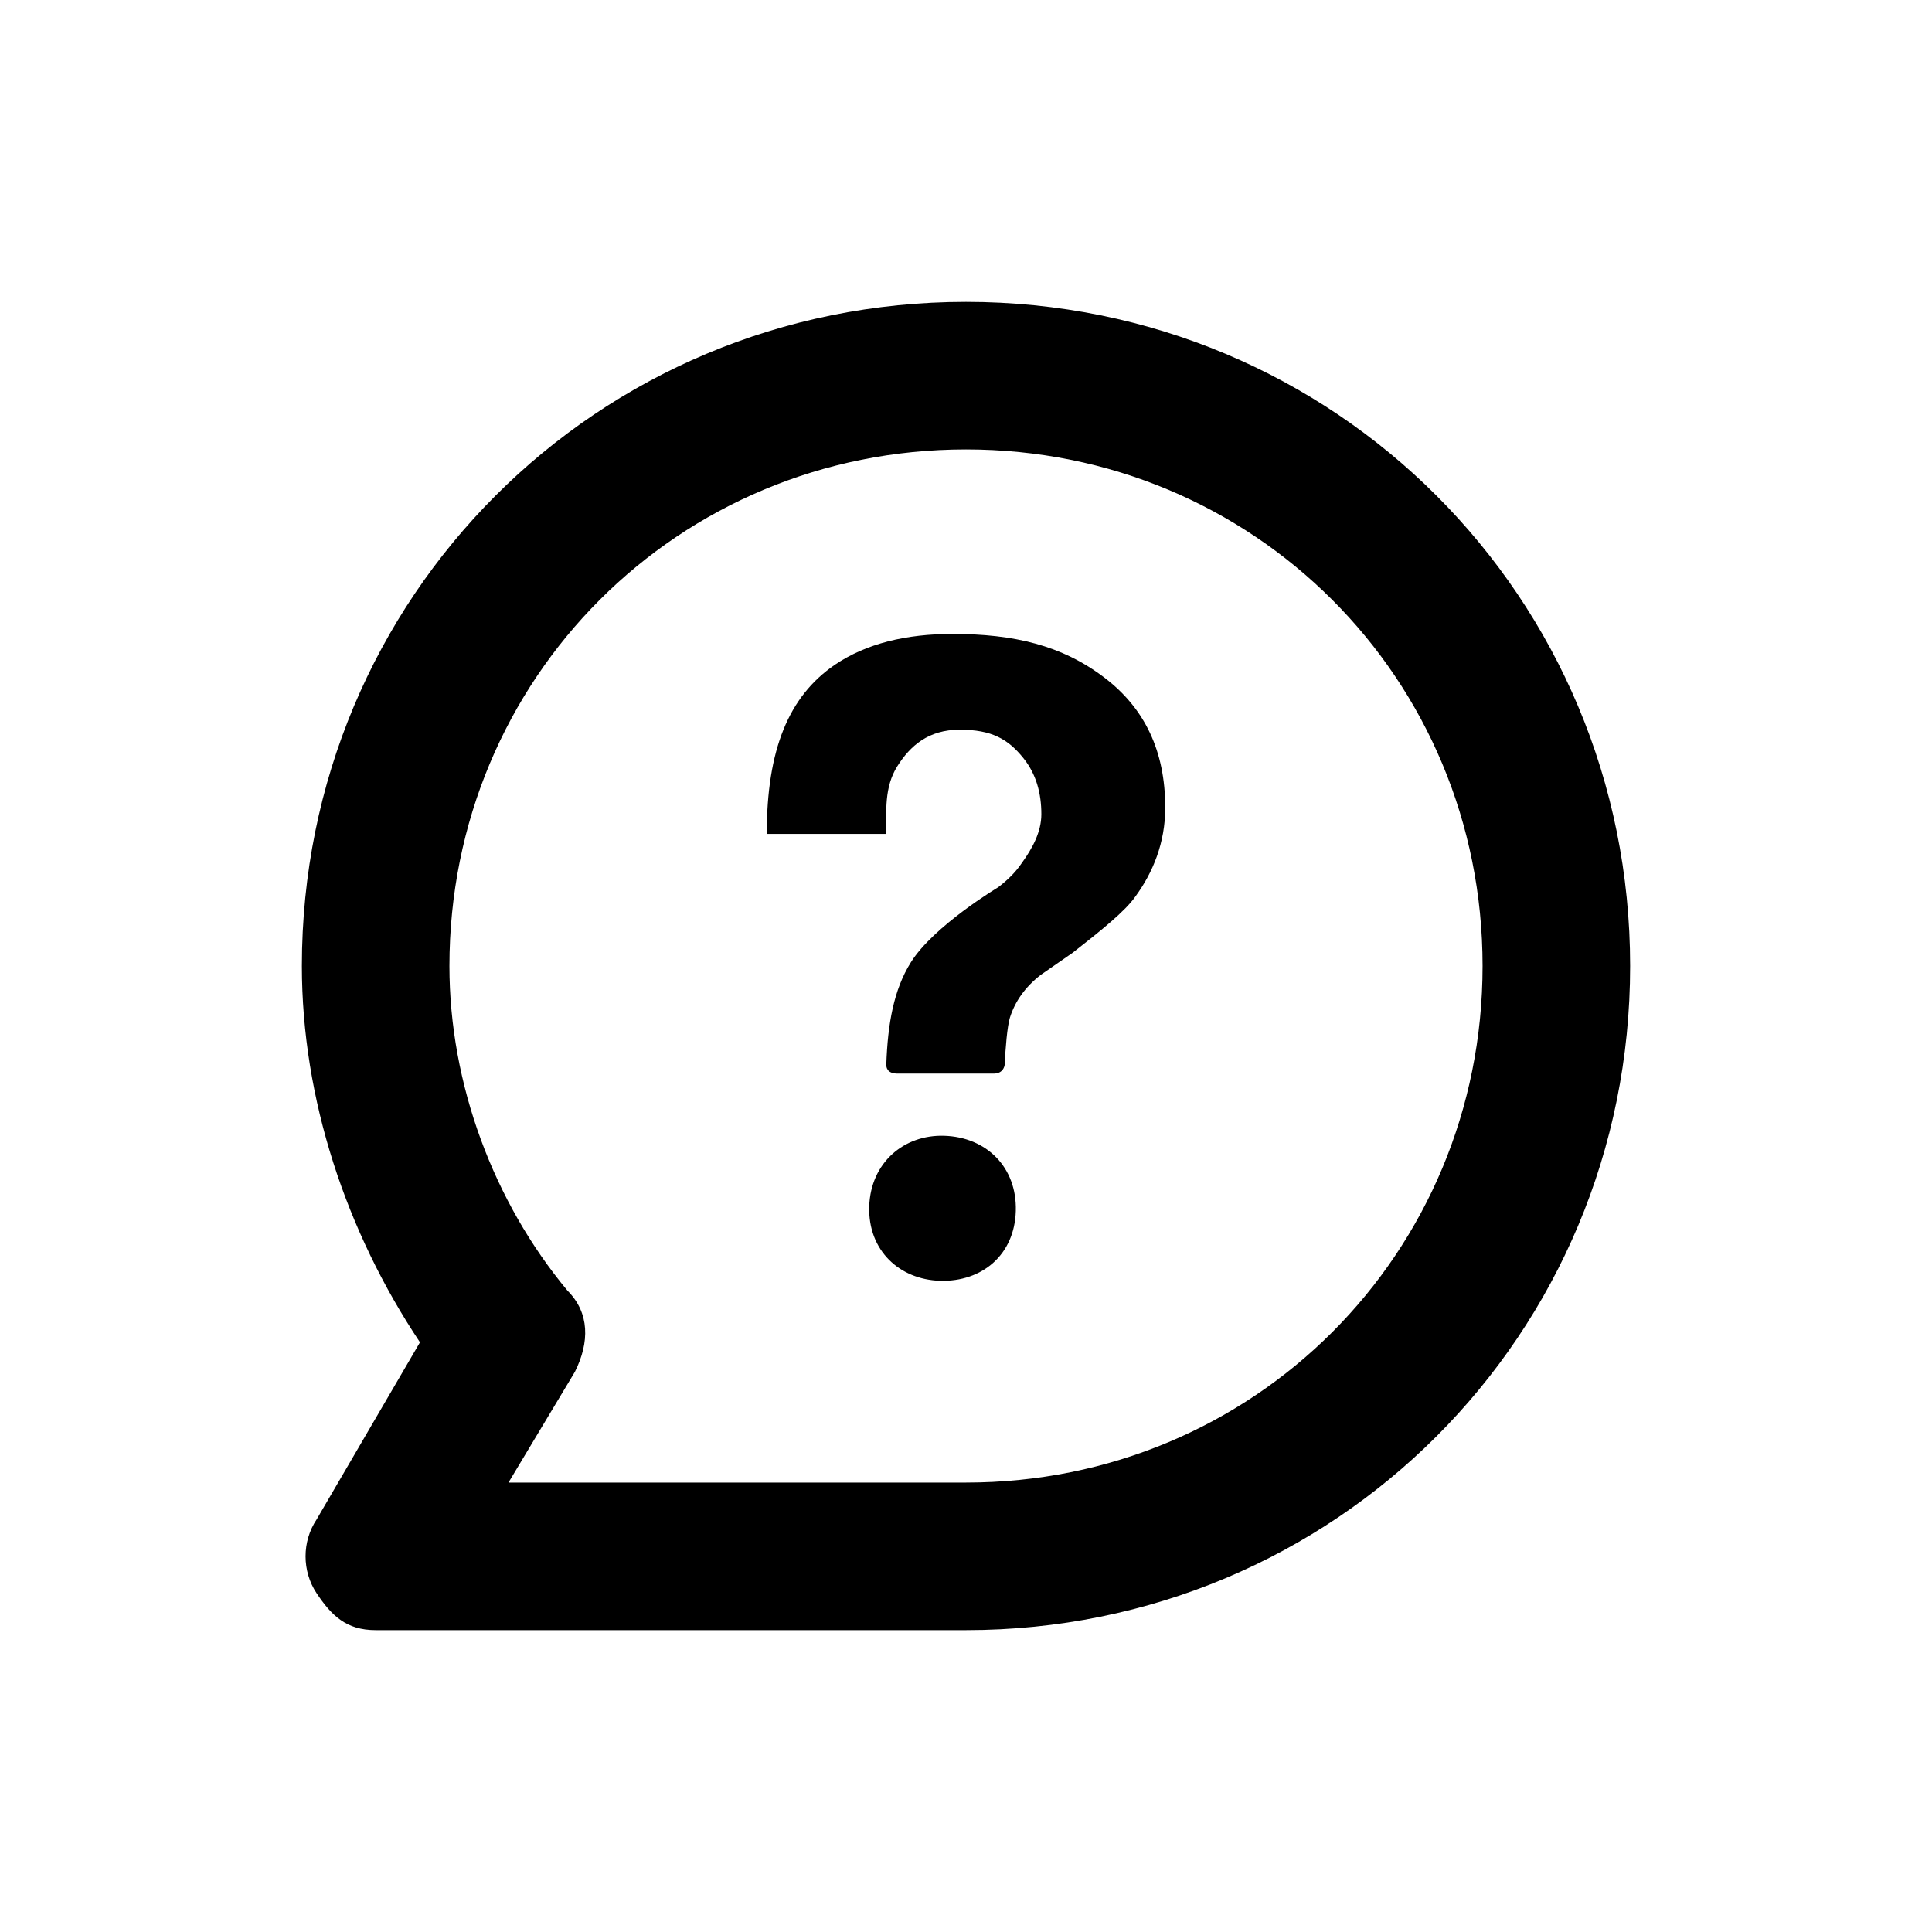 <svg width="32" height="32" viewBox="0 0 32 32" fill="none" xmlns="http://www.w3.org/2000/svg">
    <path d="M16 5C9.889 5 5 9.889 5 16C5 18.2 5.733 20.4 6.956 22.233L5.244 25.167C5 25.533 5 26.022 5.244 26.389C5.489 26.756 5.733 27 6.222 27H16C22.111 27 27 22.111 27 16C27 9.889 22.111 5 16 5ZM16 24.556H8.422L9.522 22.722C9.767 22.233 9.767 21.744 9.4 21.378C8.178 19.911 7.444 17.956 7.444 16C7.444 11.233 11.233 7.444 16 7.444C20.767 7.444 24.556 11.233 24.556 16C24.556 20.767 20.767 24.556 16 24.556Z" fill="currentColor"/>
    <path d="M18.297 11.227C17.588 10.686 16.789 10.5 15.776 10.5C15.008 10.5 14.35 10.658 13.829 11.01C13.061 11.535 12.7 12.418 12.7 13.812H14.68C14.68 13.44 14.644 13.039 14.861 12.694C15.077 12.35 15.379 12.086 15.897 12.086C16.423 12.086 16.694 12.239 16.949 12.555C17.166 12.824 17.248 13.145 17.248 13.486C17.248 13.781 17.099 14.053 16.921 14.299C16.823 14.444 16.694 14.573 16.531 14.697C16.531 14.697 15.461 15.337 15.085 15.942C14.804 16.392 14.703 16.957 14.68 17.632C14.678 17.681 14.696 17.782 14.866 17.782C15.033 17.782 16.31 17.782 16.459 17.782C16.609 17.782 16.64 17.668 16.642 17.622C16.652 17.376 16.683 16.998 16.727 16.856C16.812 16.587 16.977 16.351 17.235 16.149L17.769 15.779C18.251 15.401 18.635 15.093 18.805 14.85C19.096 14.452 19.3 13.96 19.3 13.378C19.3 12.428 18.952 11.727 18.297 11.227ZM15.639 18.812C14.972 18.791 14.42 19.257 14.397 19.984C14.376 20.714 14.899 21.193 15.57 21.214C16.266 21.234 16.805 20.784 16.825 20.057C16.846 19.33 16.335 18.833 15.639 18.812Z" fill="currentColor"/>
</svg>